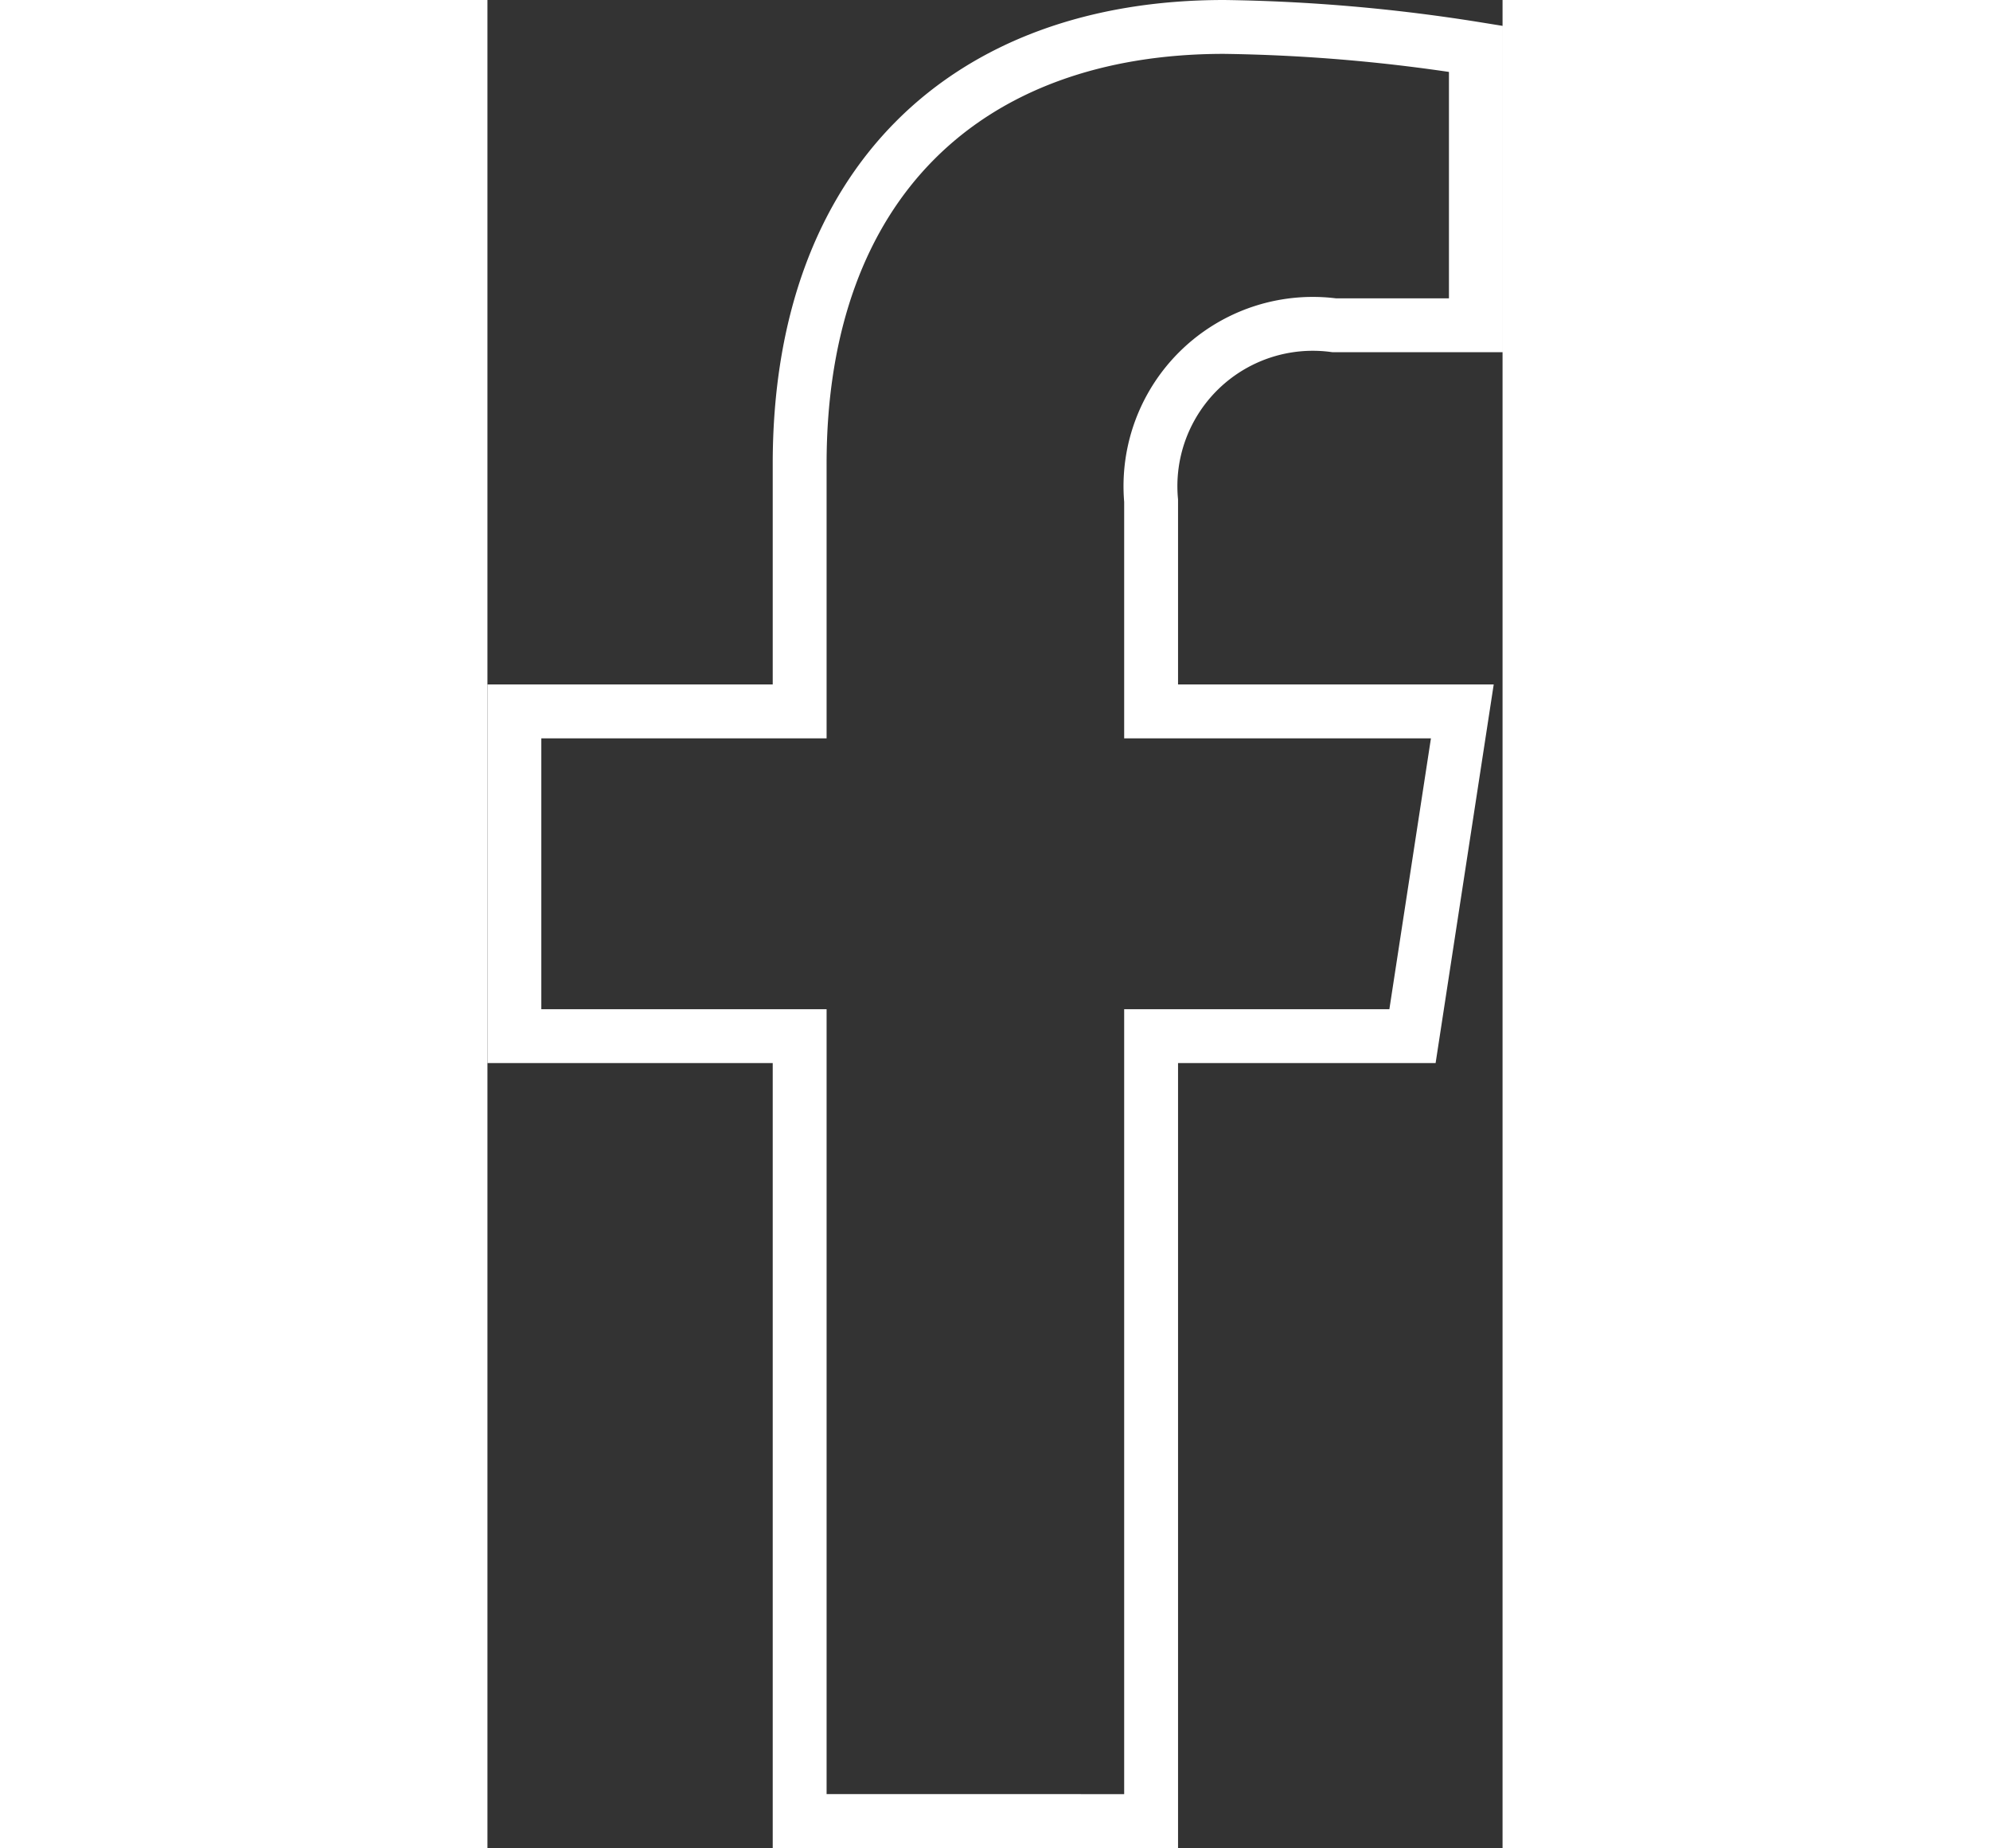 <svg xmlns="http://www.w3.org/2000/svg" width="11.305" height="10.5" viewBox="0 0 11.305 20.584"><rect x="0" y="0" width="11.305" height="20.584" fill="#333333" stroke="none"/><defs><style>.a{fill:none;stroke:#fff;stroke-width:0.6px;}</style></defs><path class="a" d="M11.611,11.241l.555-3.617H8.7V5.277a1.808,1.808,0,0,1,2.039-1.954h1.578V.244A19.239,19.239,0,0,0,9.512,0C6.654,0,4.786,1.732,4.786,4.868V7.624H1.609v3.617H4.786v8.743H8.7V11.241Z" transform="translate(-1.309 0.3)"/></svg>